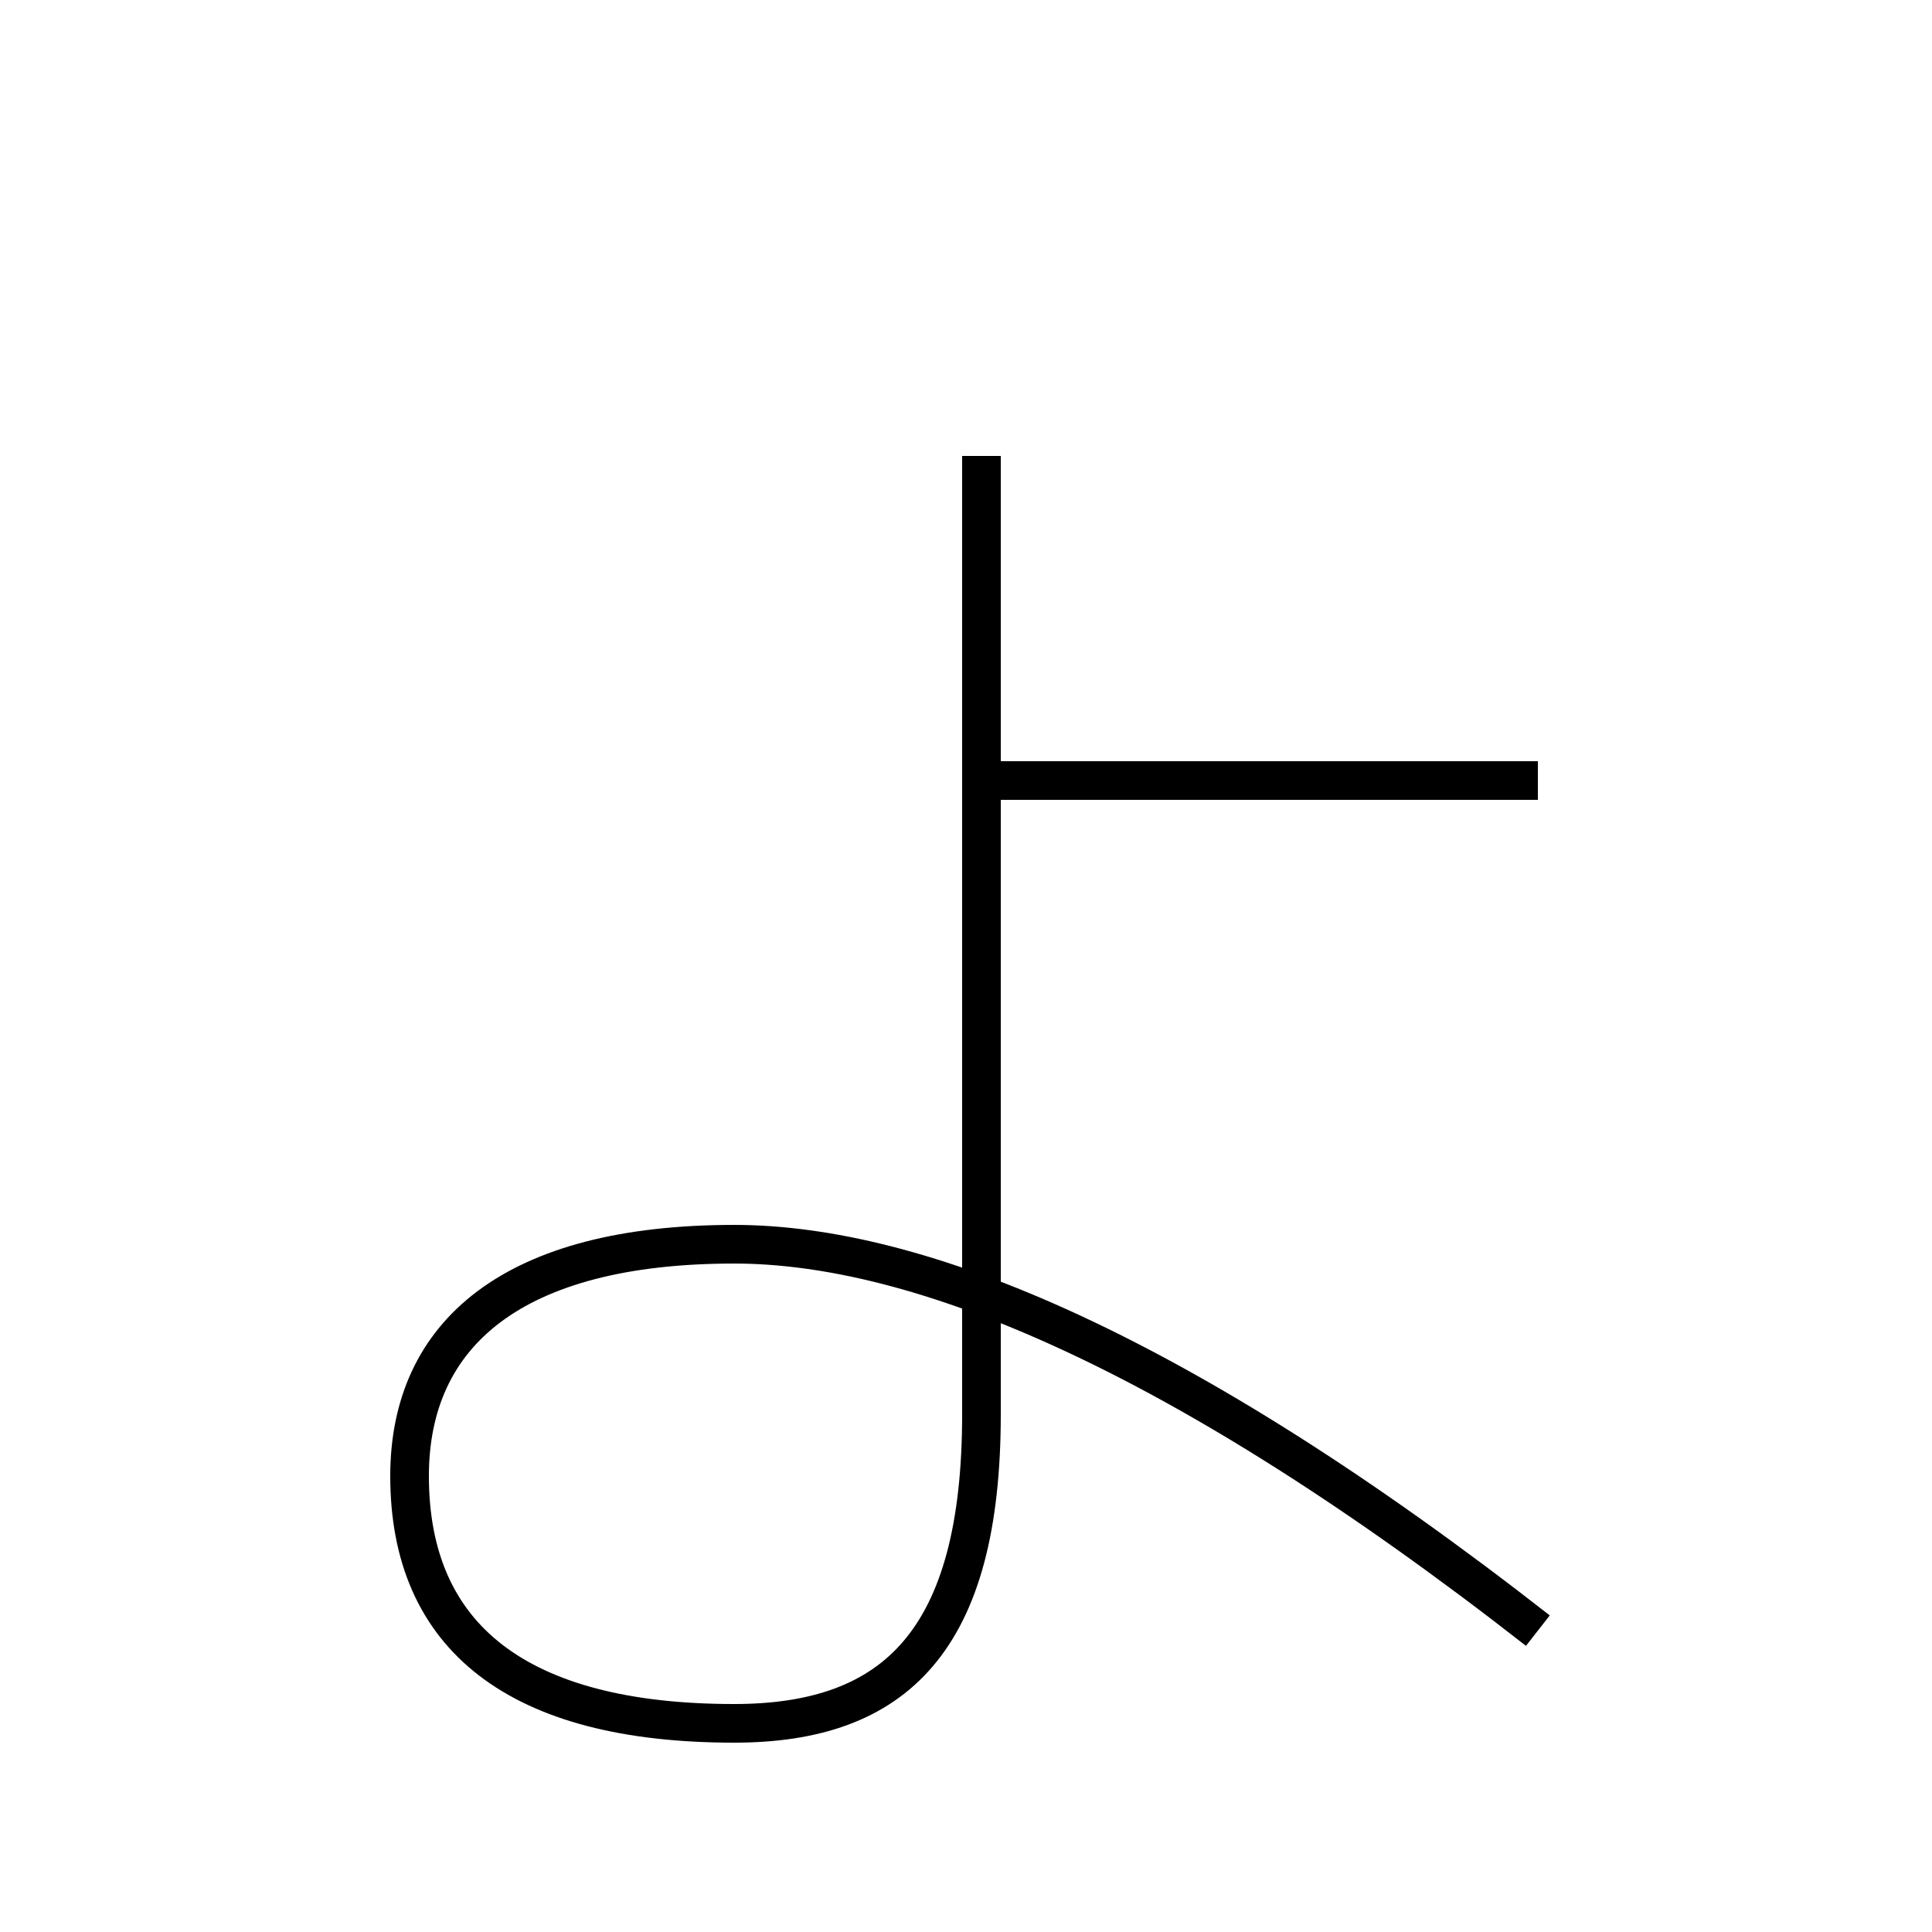 <?xml version='1.0' encoding='utf-8'?>
<svg xmlns="http://www.w3.org/2000/svg" height="100px" version="1.0" viewBox="0 0 100 100" width="100px" x="0px" y="0px">
<line fill="none" stroke="#000000" stroke-width="2" x1="79.6" x2="50.8" y1="40.4" y2="40.4" /><path d="M50.8,23.6 v49.6 c0,11.699 -4.452,16 -12.8,16 c-11.193,0 -16.801,-4.453 -16.801,-12.799 c0,-7.382 5.369,-12 16.801,-12 c9.518,0 23.014,5.479 41.6,20" fill="none" stroke="#000000" stroke-width="2" /></svg>